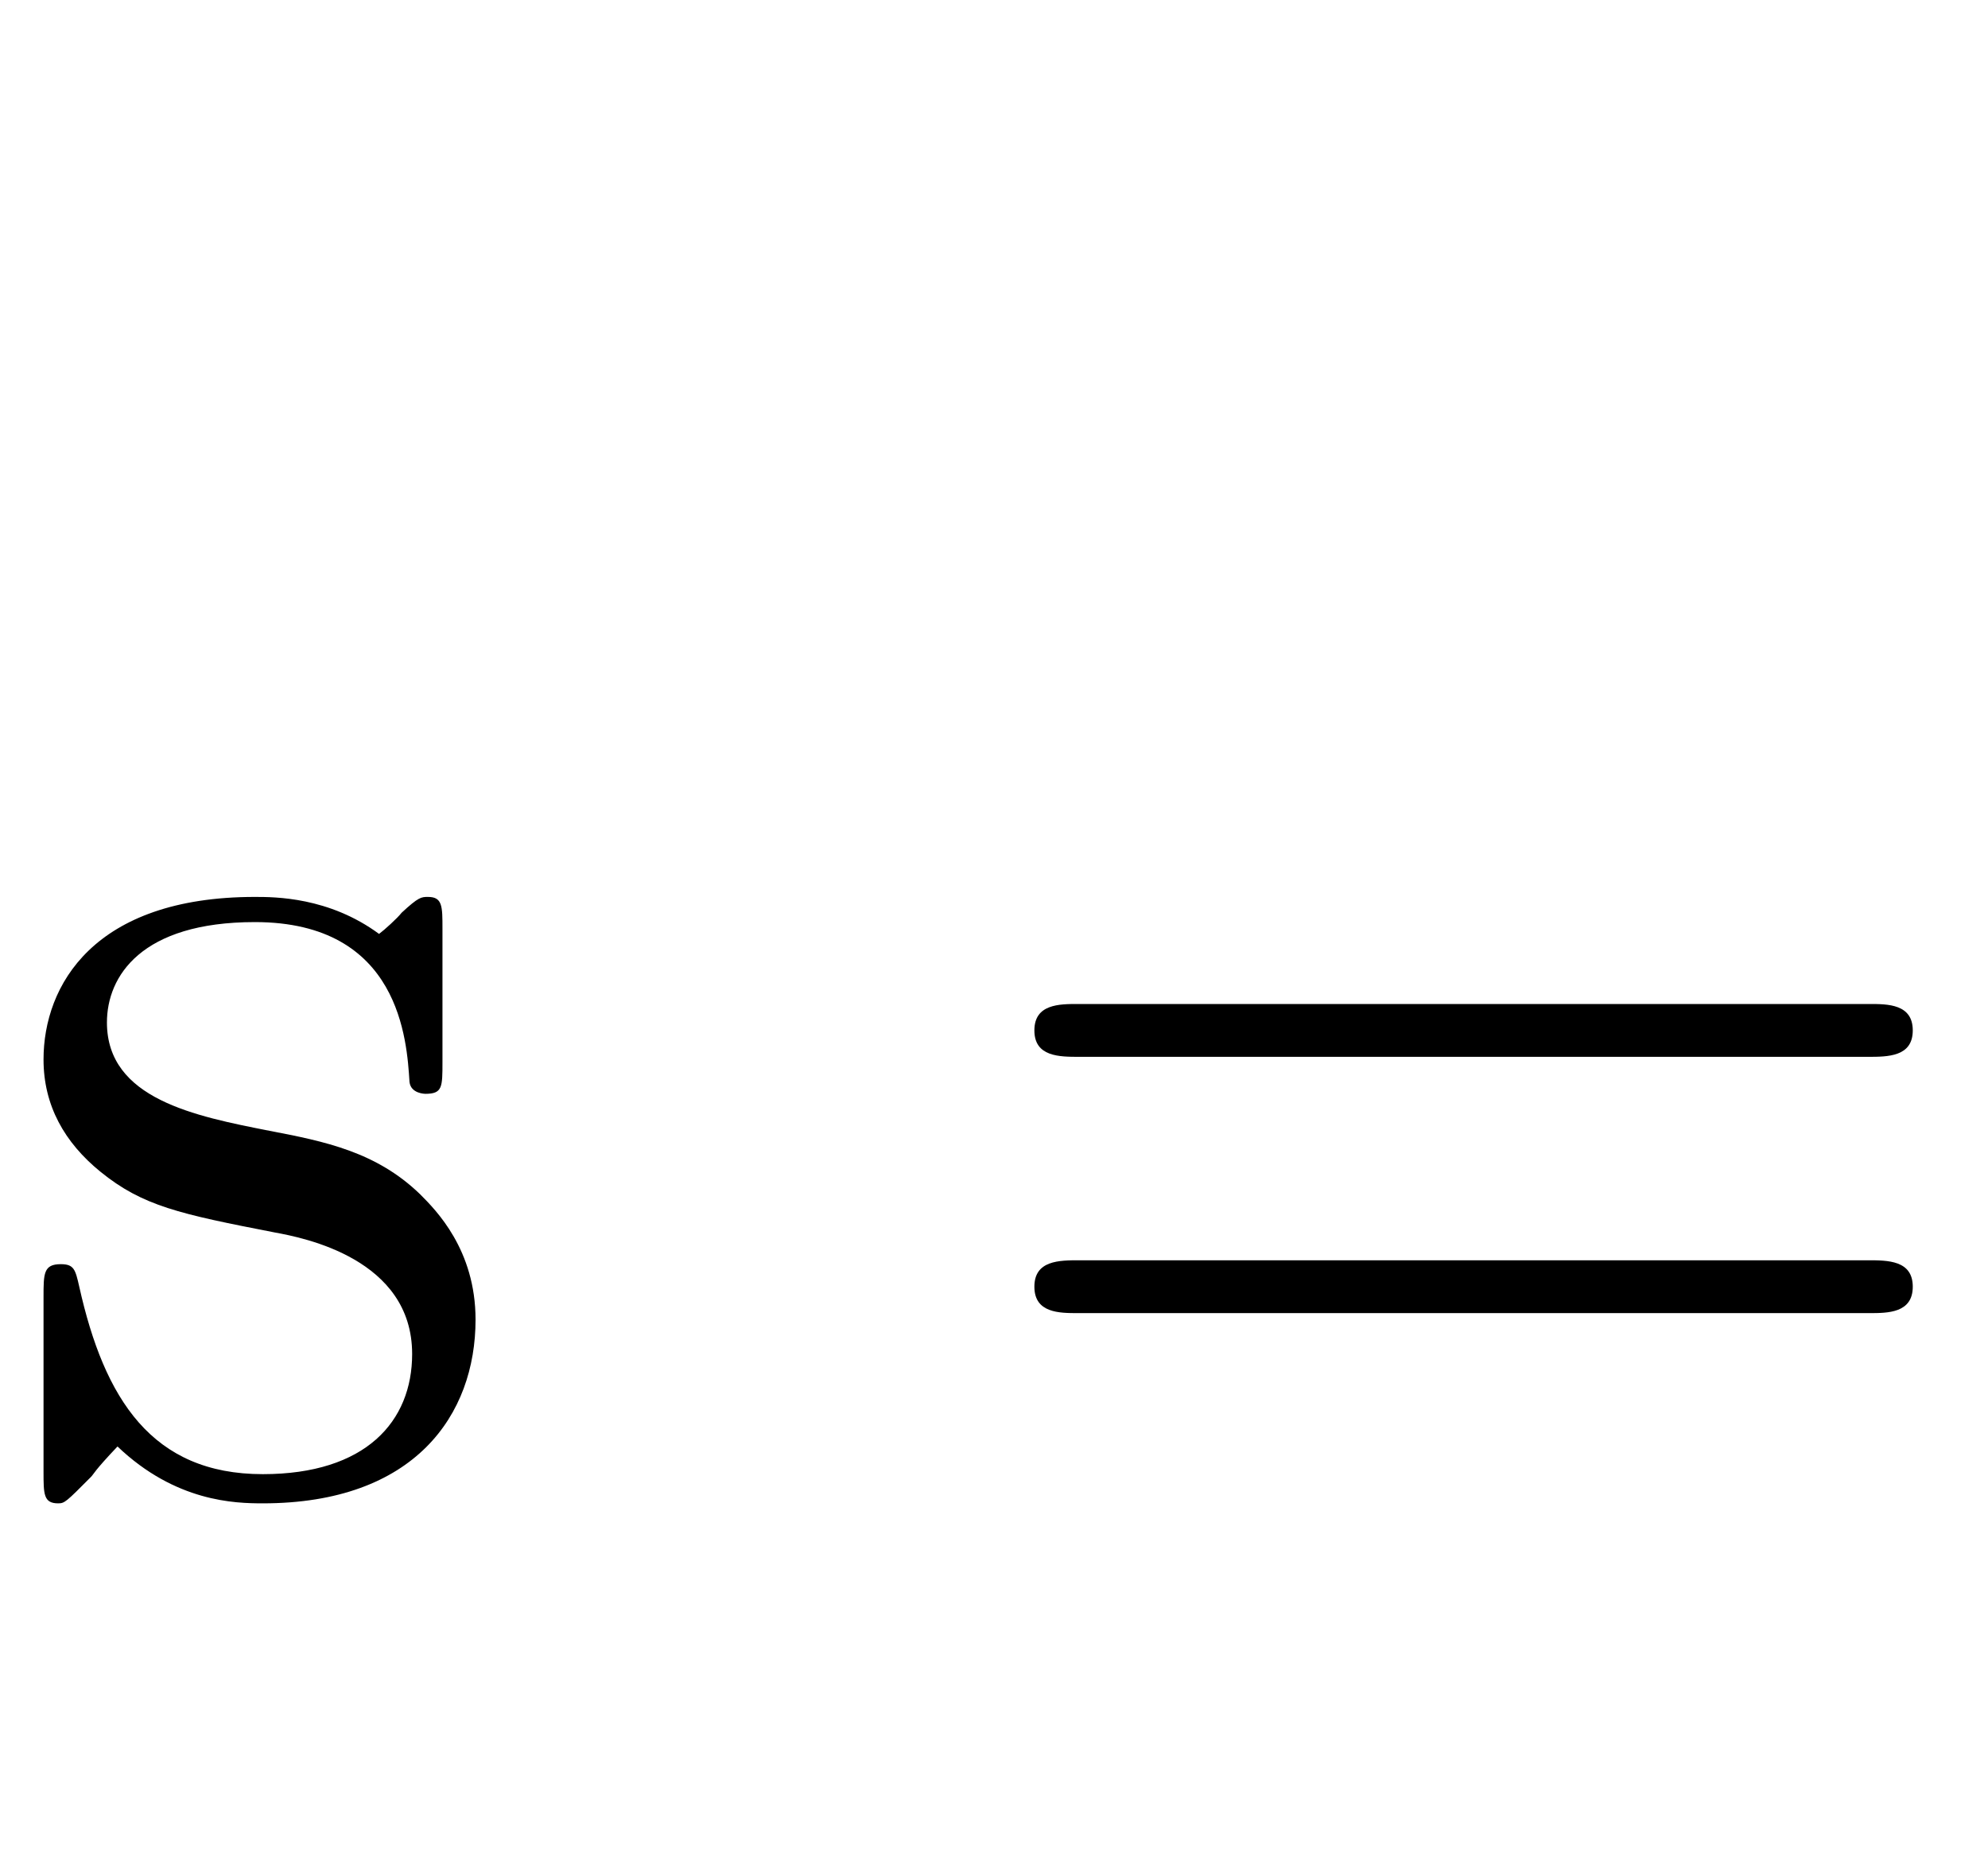 <?xml version='1.0' encoding='UTF-8'?>
<!-- This file was generated by dvisvgm 2.6.3 -->
<svg version='1.1' xmlns='http://www.w3.org/2000/svg' xmlns:xlink='http://www.w3.org/1999/xlink' width='15.802pt' height='14.878pt' viewBox='-72 -79.129 15.802 14.878'>
<defs>
<path id='g0-52' d='M7.57 -3.643C7.57 -3.853 7.371 -3.853 7.224 -3.853H0.934C0.787 -3.853 0.588 -3.853 0.588 -3.643S0.787 -3.433 0.945 -3.433H7.213C7.371 -3.433 7.57 -3.433 7.57 -3.643ZM7.57 -1.606C7.57 -1.816 7.371 -1.816 7.213 -1.816H0.945C0.787 -1.816 0.588 -1.816 0.588 -1.606S0.787 -1.396 0.934 -1.396H7.224C7.371 -1.396 7.57 -1.396 7.57 -1.606Z'/>
<path id='g0-98' d='M3.78 -1.344C3.78 -1.9 3.465 -2.215 3.339 -2.341C2.992 -2.677 2.583 -2.761 2.142 -2.845C1.554 -2.961 0.85 -3.097 0.85 -3.706C0.85 -4.074 1.123 -4.504 2.026 -4.504C3.181 -4.504 3.234 -3.559 3.255 -3.234C3.265 -3.139 3.381 -3.139 3.381 -3.139C3.517 -3.139 3.517 -3.192 3.517 -3.391V-4.452C3.517 -4.63 3.517 -4.704 3.402 -4.704C3.349 -4.704 3.328 -4.704 3.192 -4.578C3.16 -4.536 3.055 -4.441 3.013 -4.41C2.614 -4.704 2.184 -4.704 2.026 -4.704C0.745 -4.704 0.346 -4 0.346 -3.412C0.346 -3.045 0.514 -2.751 0.798 -2.52C1.134 -2.247 1.428 -2.184 2.184 -2.037C2.415 -1.995 3.276 -1.827 3.276 -1.071C3.276 -0.535 2.908 -0.116 2.089 -0.116C1.207 -0.116 0.829 -0.714 0.63 -1.606C0.599 -1.743 0.588 -1.785 0.483 -1.785C0.346 -1.785 0.346 -1.711 0.346 -1.522V-0.137C0.346 0.042 0.346 0.116 0.462 0.116C0.514 0.116 0.525 0.105 0.724 -0.095C0.745 -0.116 0.745 -0.137 0.934 -0.336C1.396 0.105 1.869 0.116 2.089 0.116C3.297 0.116 3.78 -0.588 3.78 -1.344Z'/>
</defs>
<g id='page1'>
<use x='-72' y='-67.296' xlink:href='#g0-98'/>
<use x='-64.366' y='-67.296' xlink:href='#g0-52'/>
</g>
</svg>